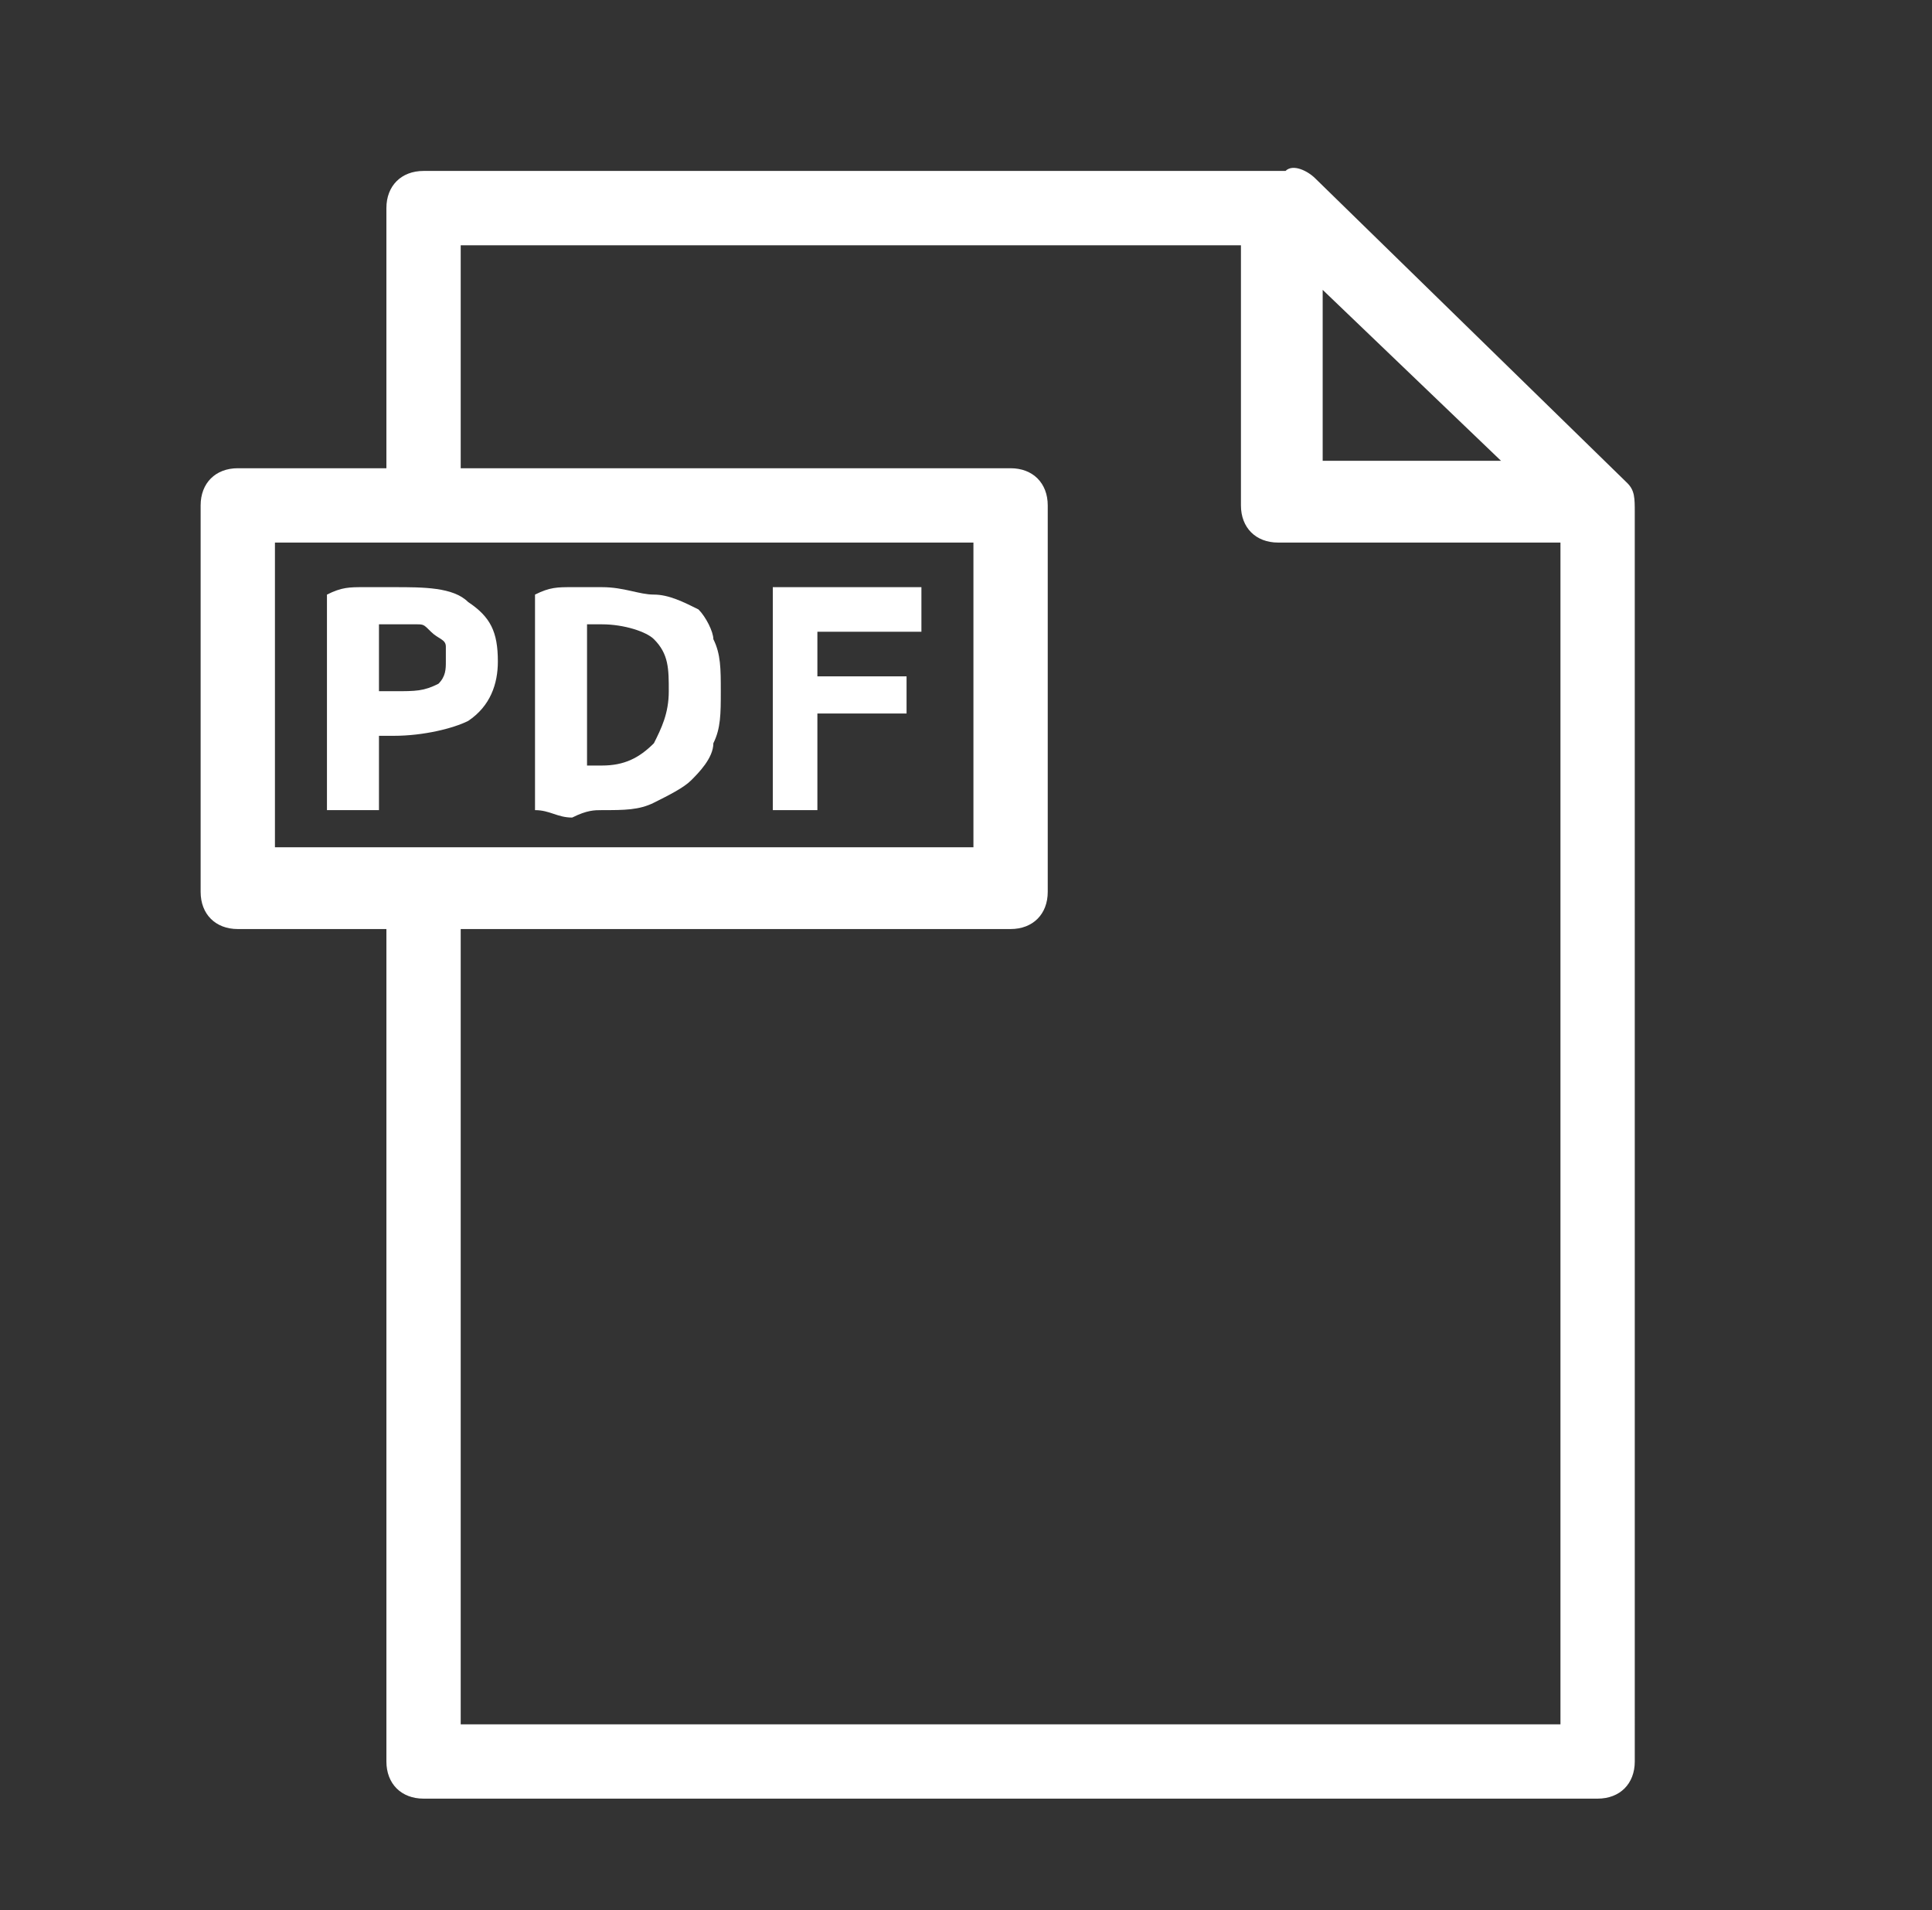 <?xml version="1.0" encoding="utf-8"?>
<!-- Generator: Adobe Illustrator 21.1.0, SVG Export Plug-In . SVG Version: 6.00 Build 0)  -->
<svg version="1.1" id="Capa_1" xmlns="http://www.w3.org/2000/svg" xmlns:xlink="http://www.w3.org/1999/xlink" x="0px" y="0px"
	 viewBox="0 0 26 25.7" style="enable-background:new 0 0 26 25.7;" xml:space="preserve">
<rect x="0" y="0" width="26" height="25.7" fill="#333333" stroke="none"/>
<style type="text/css">
	.st0{fill:#FFFFFF;}
</style>
<g>
	<path class="st0" d="M22,6.9c0-0.2,0-0.3-0.1-0.4l-4.2-4.1c-0.1-0.1-0.3-0.2-0.4-0.1c0,0,0,0-0.1,0H5.7c-0.3,0-0.5,0.2-0.5,0.5v3.5
		h-2c-0.3,0-0.5,0.2-0.5,0.5V12c0,0.3,0.2,0.5,0.5,0.5h2v11.2c0,0.3,0.2,0.5,0.5,0.5h15.8c0.3,0,0.5-0.2,0.5-0.5L22,6.9
		C22,6.9,22,6.9,22,6.9z M17.8,3.9l2.4,2.3h-2.4V3.9z M3.7,7.3h9.4v4.1H3.7V7.3z M6.2,23.1V12.5h7.4c0.3,0,0.5-0.2,0.5-0.5V6.8
		c0-0.3-0.2-0.5-0.5-0.5H6.2v-3h10.5v3.5c0,0.3,0.2,0.5,0.5,0.5H21v15.9H6.2z"/>
	<path class="st0" d="M6.7,8.9c0-0.4-0.1-0.6-0.4-0.8c-0.2-0.2-0.6-0.2-1-0.2c-0.1,0-0.3,0-0.4,0c-0.2,0-0.3,0-0.5,0.1v2.9h0.7v-1
		h0.2c0.4,0,0.8-0.1,1-0.2C6.6,9.5,6.7,9.2,6.7,8.9z M5.9,9.2C5.7,9.3,5.6,9.3,5.3,9.3H5.1V8.4c0,0,0.1,0,0.1,0c0,0,0.1,0,0.1,0
		c0.1,0,0.2,0,0.3,0c0.1,0,0.1,0,0.2,0.1C5.9,8.6,6,8.6,6,8.7c0,0.1,0,0.1,0,0.2C6,9,6,9.1,5.9,9.2z"/>
	<path class="st0" d="M8.1,10.9c0.3,0,0.5,0,0.7-0.1c0.2-0.1,0.4-0.2,0.5-0.3c0.1-0.1,0.3-0.3,0.3-0.5c0.1-0.2,0.1-0.4,0.1-0.7
		c0-0.3,0-0.5-0.1-0.7C9.6,8.5,9.5,8.3,9.4,8.2C9.2,8.1,9,8,8.8,8S8.4,7.9,8.1,7.9c-0.1,0-0.3,0-0.4,0c-0.2,0-0.3,0-0.5,0.1v2.9
		c0.2,0,0.3,0.1,0.5,0.1C7.9,10.9,8,10.9,8.1,10.9z M7.9,8.4c0,0,0.1,0,0.1,0c0,0,0.1,0,0.1,0c0.3,0,0.6,0.1,0.7,0.2
		c0.2,0.2,0.2,0.4,0.2,0.7c0,0.3-0.1,0.5-0.2,0.7c-0.2,0.2-0.4,0.3-0.7,0.3c-0.1,0-0.1,0-0.1,0c0,0-0.1,0-0.1,0V8.4z"/>
	<polygon class="st0" points="11,9.6 12.2,9.6 12.2,9.1 11,9.1 11,8.5 12.4,8.5 12.4,7.9 10.4,7.9 10.4,10.9 11,10.9 	"/>
</g>
</svg>
